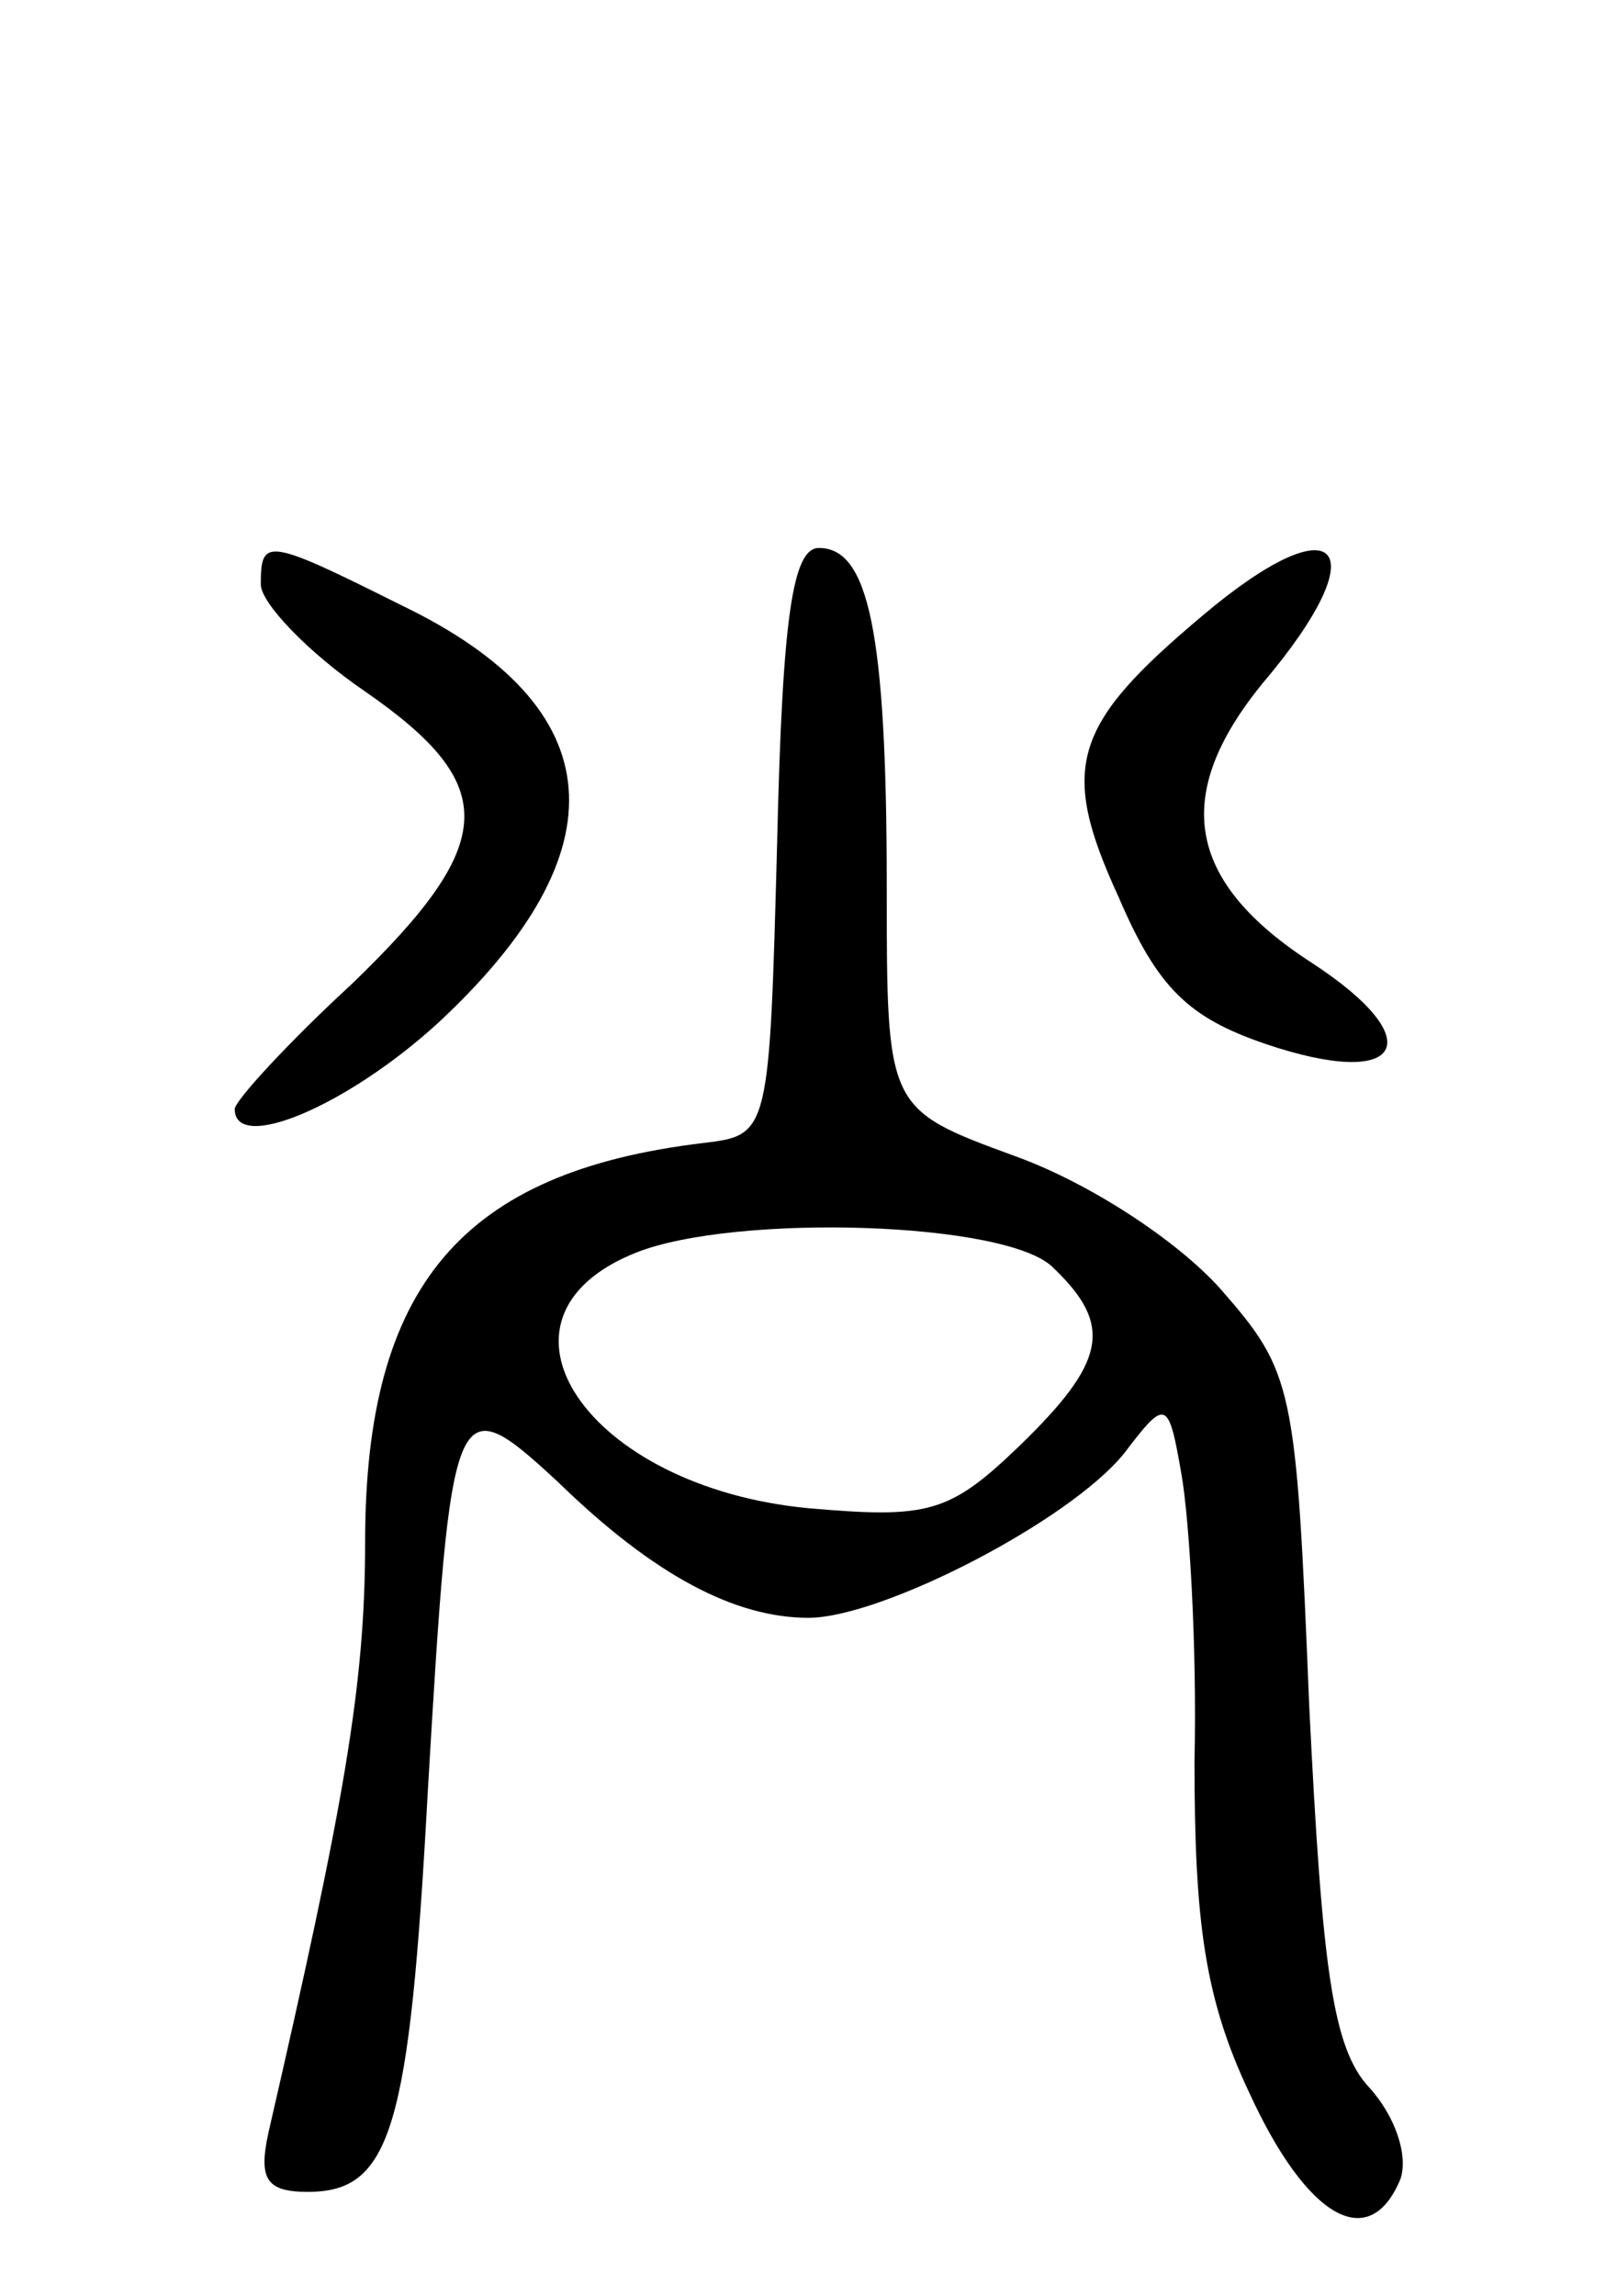 <svg version="1.0" xmlns="http://www.w3.org/2000/svg"
 width="62pt" height="88pt" viewBox="0 0 62 88"
 preserveAspectRatio="xMidYMid meet">
<g transform="translate(0,88) scale(0.1,-0.1)"
fill="#000000" stroke="none">
<path d="M100 656 c0 -7 18 -26 40 -41 52 -36 51 -58 -5 -112 -25 -23 -45 -45
-45 -48 0 -17 43 1 78 33 71 66 67 121 -14 160 -52 26 -54 26 -54 8z"/>
<path d="M298 558 c-3 -112 -3 -113 -28 -116 -93 -11 -130 -55 -130 -153 0
-55 -8 -100 -37 -226 -4 -18 -1 -23 15 -23 32 0 39 24 46 153 9 153 10 156 50
119 37 -36 68 -52 96 -52 28 0 100 37 121 63 16 21 17 21 22 -8 3 -17 6 -66 5
-110 0 -62 4 -91 21 -127 22 -48 46 -62 58 -33 3 9 -2 24 -12 35 -14 15 -18
45 -23 146 -5 123 -6 128 -34 160 -17 19 -51 41 -79 51 -49 18 -49 18 -49 103
0 98 -7 130 -26 130 -10 0 -14 -26 -16 -112z m106 -164 c23 -22 20 -36 -13
-68 -27 -26 -35 -28 -81 -24 -85 8 -129 73 -66 98 38 15 143 12 160 -6z"/>
<path d="M461 644 c-50 -42 -55 -58 -32 -108 15 -35 27 -46 56 -56 53 -18 64
1 18 31 -48 31 -54 64 -19 107 45 53 29 70 -23 26z"/>
</g>
</svg>
